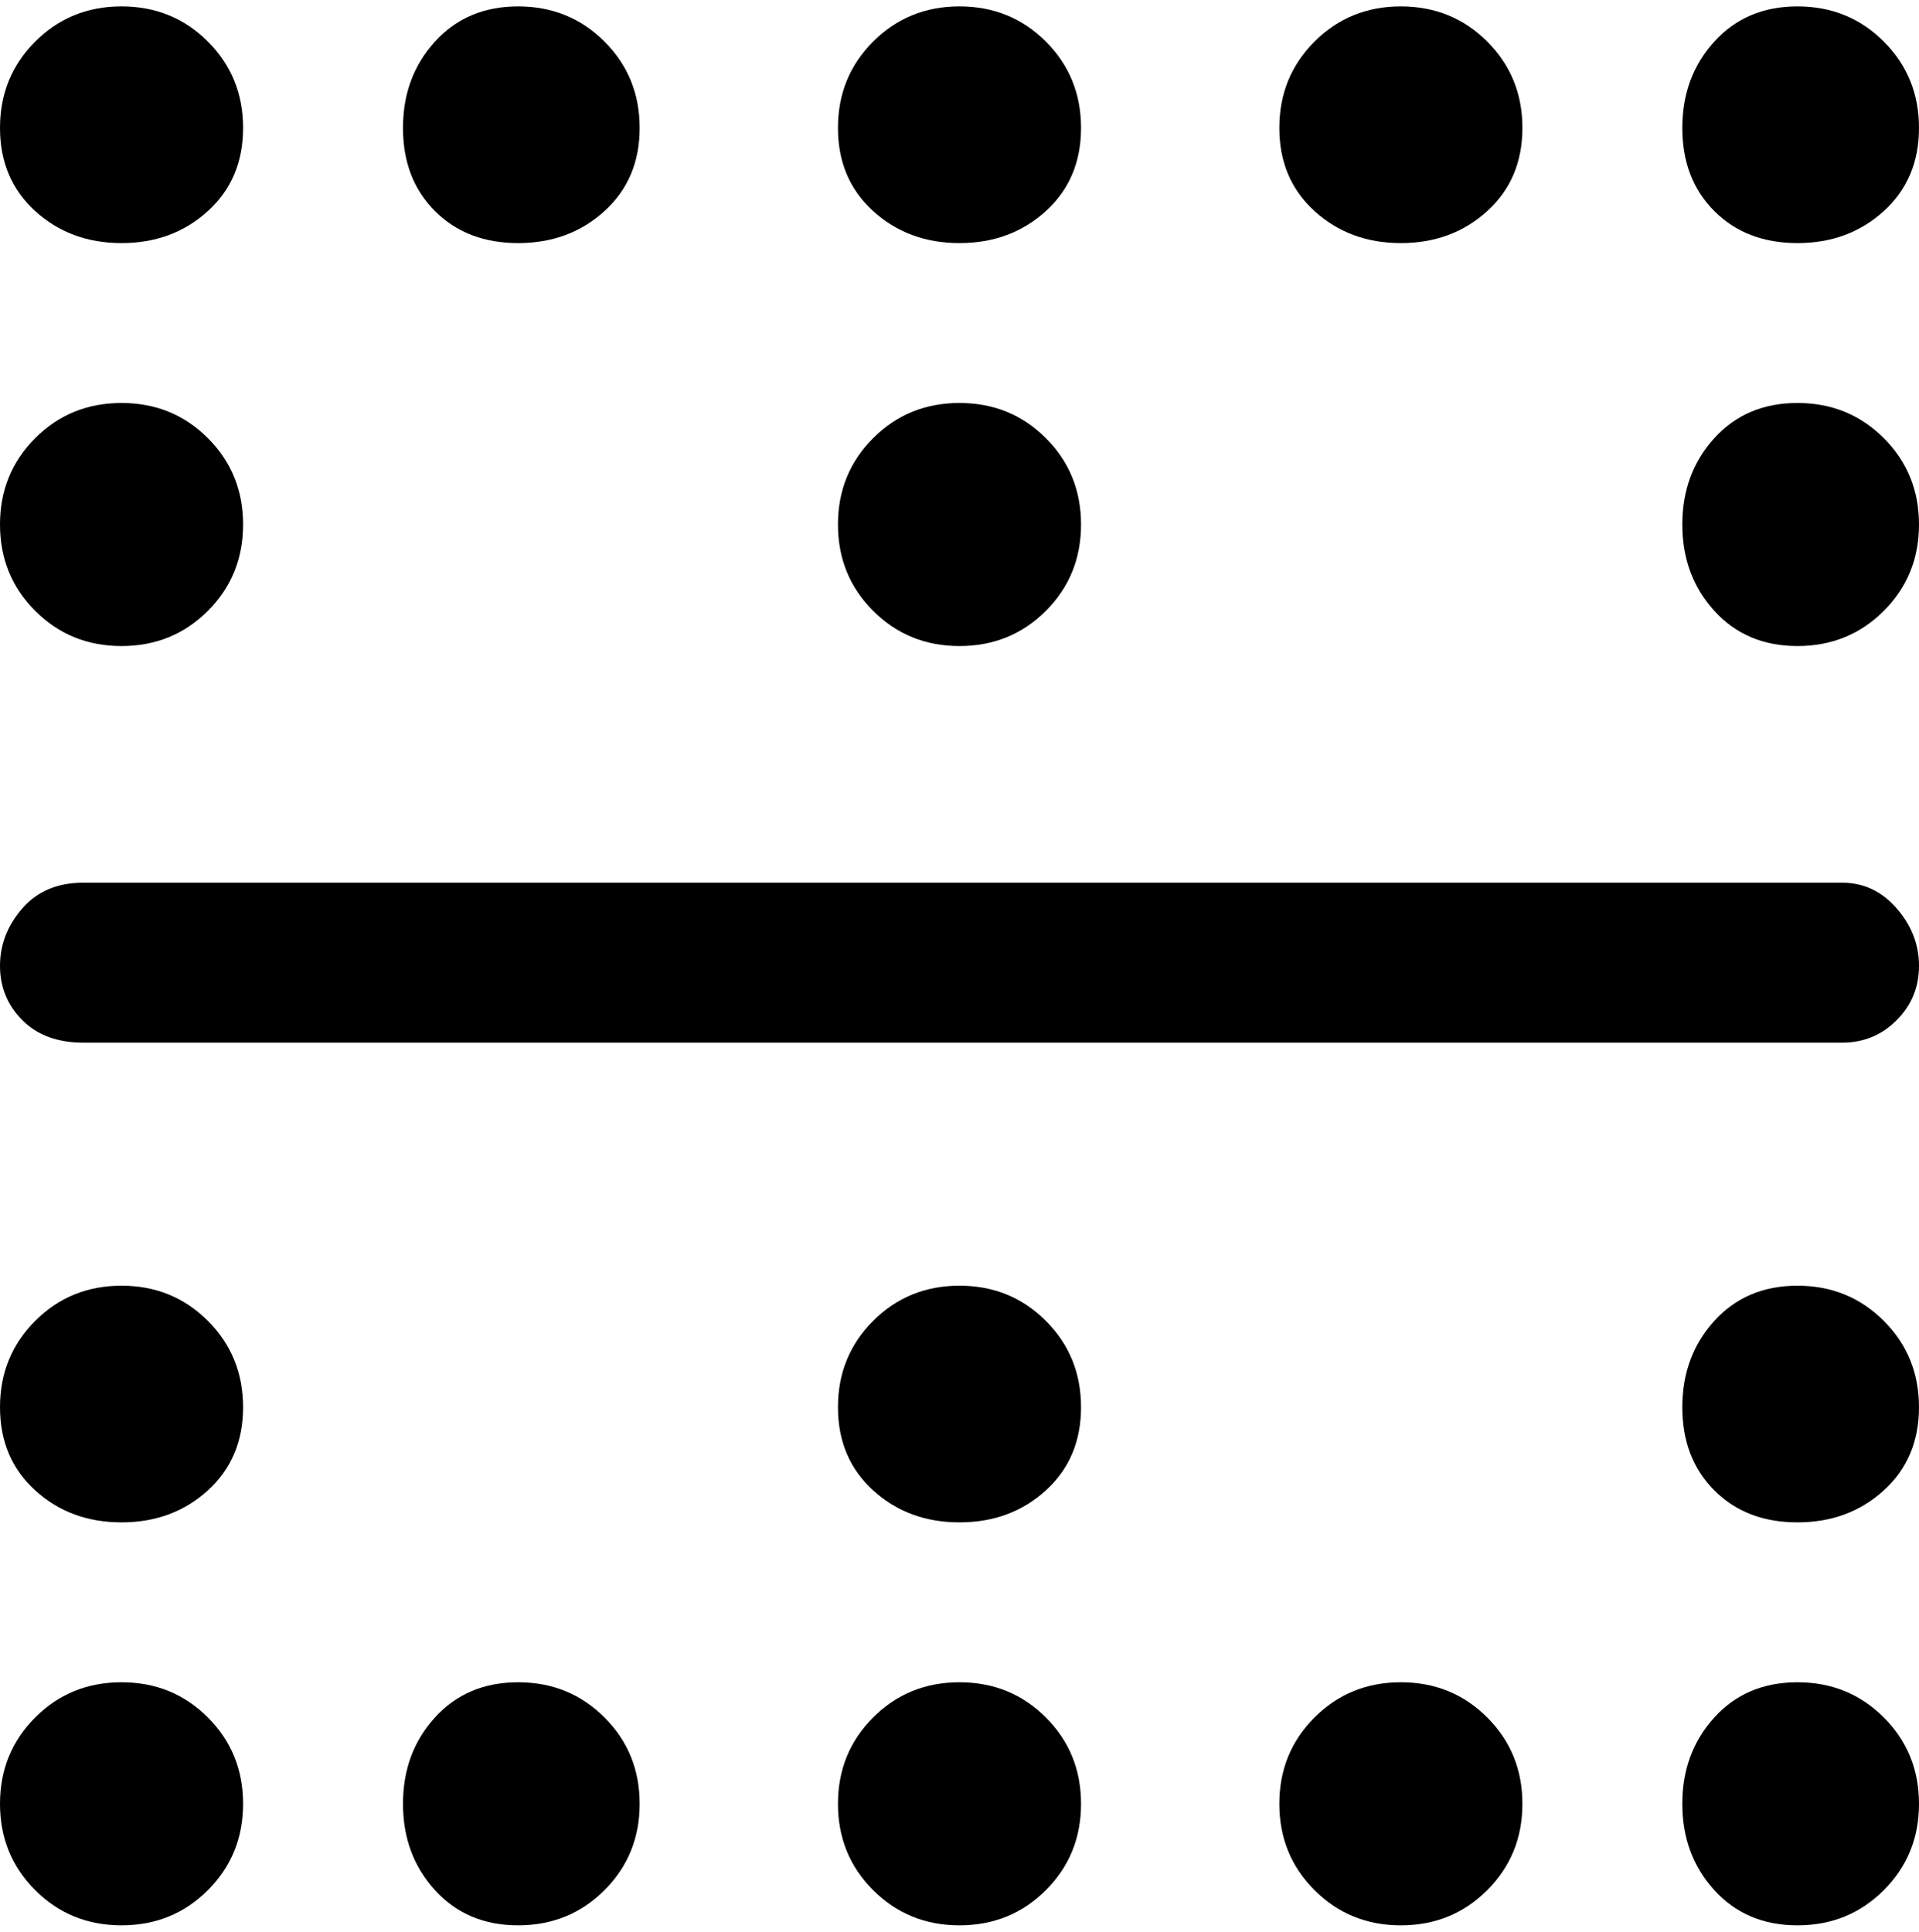 <svg viewBox="0 0 300 302.001" xmlns="http://www.w3.org/2000/svg"><path d="M288 163H13q-6 0-9.5-3.5T0 151q0-5 3.5-9t9.5-4h275q5 0 8.5 4t3.5 9q0 5-3.5 8.5T288 163zM19 1Q11 1 5.5 6.5T0 20q0 8 5.5 13T19 38q8 0 13.5-5T38 20q0-8-5.5-13.5T19 1zm0 62q-8 0-13.5 5.5T0 82q0 8 5.5 13.5T19 101q8 0 13.5-5.5T38 82q0-8-5.5-13.5T19 63zm262 0q-8 0-13 5.5T263 82q0 8 5 13.5t13 5.5q8 0 13.5-5.5T300 82q0-8-5.5-13.5T281 63zM19 201q-8 0-13.5 5.5T0 220q0 8 5.5 13t13.5 5q8 0 13.5-5t5.5-13q0-8-5.5-13.5T19 201zm262 0q-8 0-13 5.5t-5 13.5q0 8 5 13t13 5q8 0 13.5-5t5.5-13q0-8-5.5-13.5T281 201zm0-200q-8 0-13 5.5T263 20q0 8 5 13t13 5q8 0 13.5-5t5.5-13q0-8-5.5-13.5T281 1zm-62 0q-8 0-13.5 5.5T200 20q0 8 5.5 13t13.5 5q8 0 13.5-5t5.5-13q0-8-5.5-13.5T219 1zm-69 0q-8 0-13.5 5.5T131 20q0 8 5.5 13t13.5 5q8 0 13.5-5t5.5-13q0-8-5.5-13.5T150 1zM81 1q-8 0-13 5.5T63 20q0 8 5 13t13 5q8 0 13.5-5t5.5-13q0-8-5.5-13.5T81 1zM19 263q-8 0-13.5 5.5T0 282q0 8 5.5 13.5T19 301q8 0 13.5-5.5T38 282q0-8-5.5-13.5T19 263zm262 0q-8 0-13 5.5t-5 13.5q0 8 5 13.5t13 5.5q8 0 13.5-5.5T300 282q0-8-5.5-13.5T281 263zm-62 0q-8 0-13.5 5.5T200 282q0 8 5.5 13.5T219 301q8 0 13.5-5.5T238 282q0-8-5.5-13.5T219 263zm-69 0q-8 0-13.5 5.5T131 282q0 8 5.5 13.5T150 301q8 0 13.5-5.5T169 282q0-8-5.5-13.5T150 263zm-69 0q-8 0-13 5.5T63 282q0 8 5 13.5t13 5.5q8 0 13.5-5.5T100 282q0-8-5.5-13.5T81 263zm88-43q0-8-5.5-13.5T150 201q-8 0-13.5 5.5T131 220q0 8 5.5 13t13.5 5q8 0 13.5-5t5.5-13zm0-138q0-8-5.5-13.5T150 63q-8 0-13.5 5.5T131 82q0 8 5.5 13.5T150 101q8 0 13.5-5.5T169 82z"/></svg>